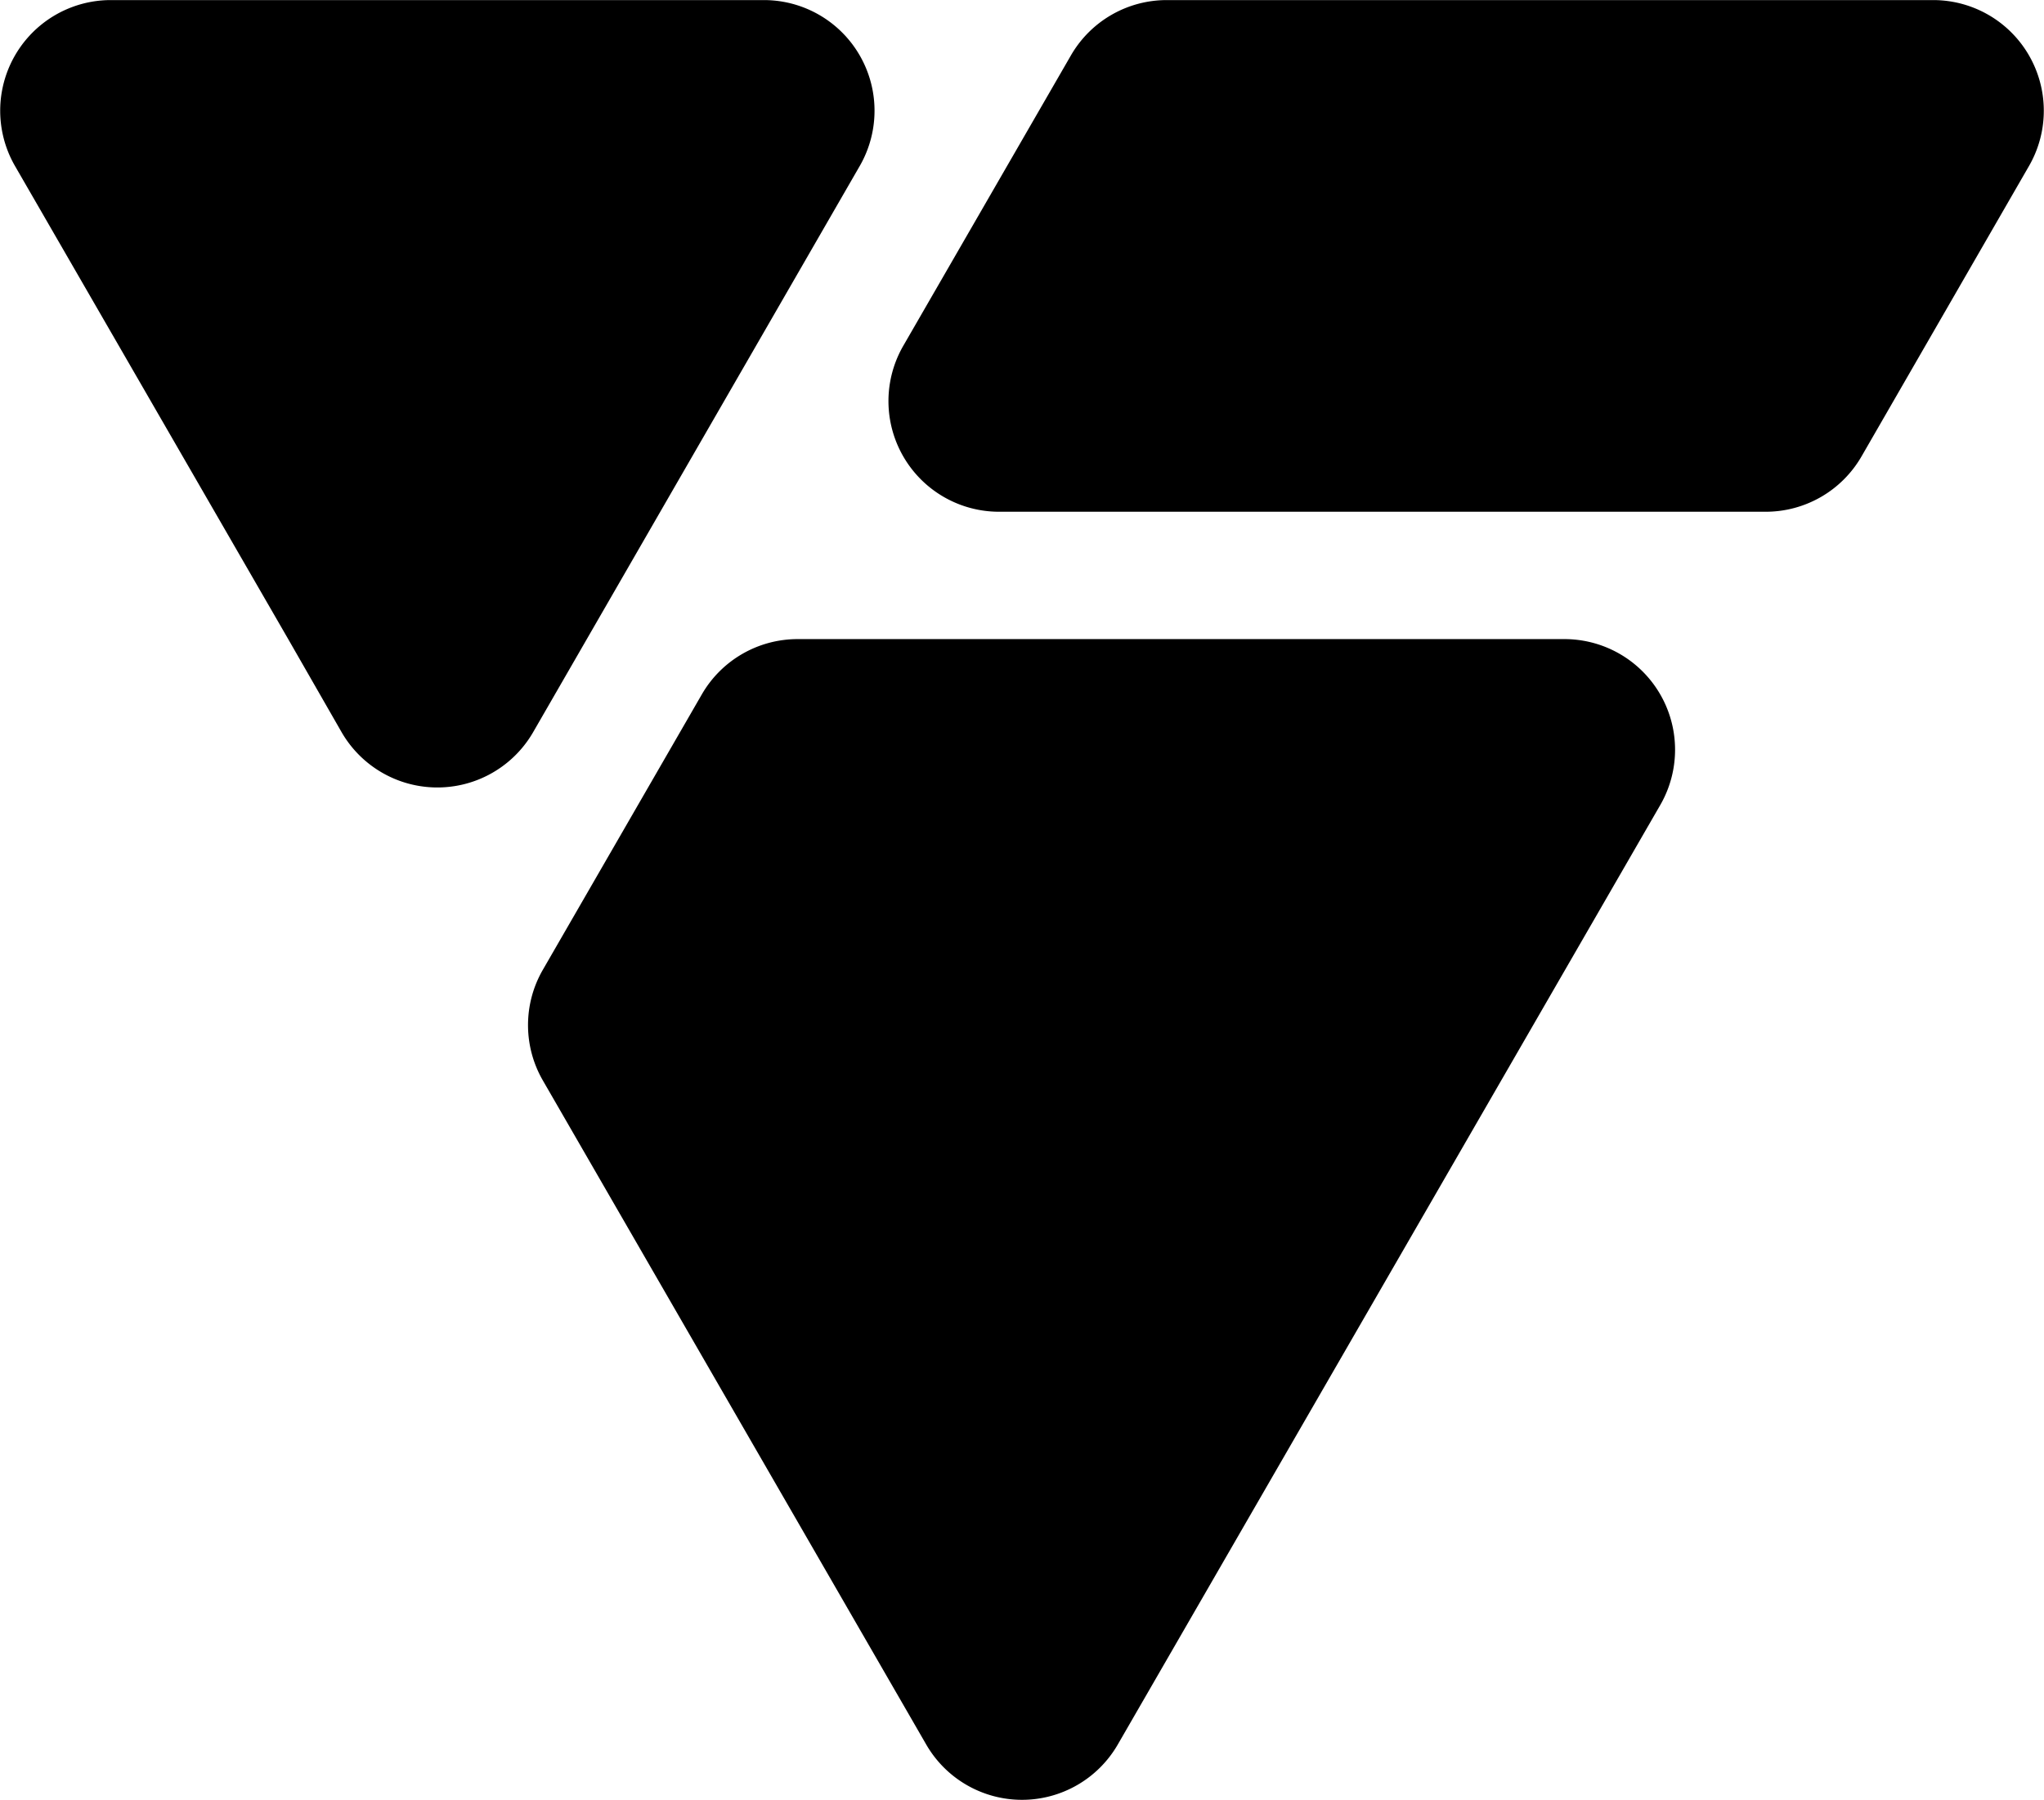 <svg xmlns="http://www.w3.org/2000/svg" viewBox="0 0 480.5 423.03" >
  <title>Forge design system logo</title>
  <g id="logo">
    <path d="M463.68,39H283.49A26,26,0,0,0,261,52l-39.38,68.2a26,26,0,0,0,22.55,39.05H424.3a26,26,0,0,0,22.55-13L486.22,78A26,26,0,0,0,463.68,39Z" transform="translate(-9.25 -38.98)" />
    <path d="M377,189.18H196.77a26,26,0,0,0-22.54,13l-37.37,64.72a26,26,0,0,0,0,26L227,449A26,26,0,0,0,272,449L399.51,228.23A26,26,0,0,0,377,189.18Z" transform="translate(-9.25 -38.98)" />
    <path d="M211.35,78A26,26,0,0,0,188.81,39H35.32A26,26,0,0,0,12.78,78L77,189.18,89.52,211a26,26,0,0,0,45.09,0Z" transform="translate(-9.25 -38.98)" />
  </g>
</svg>